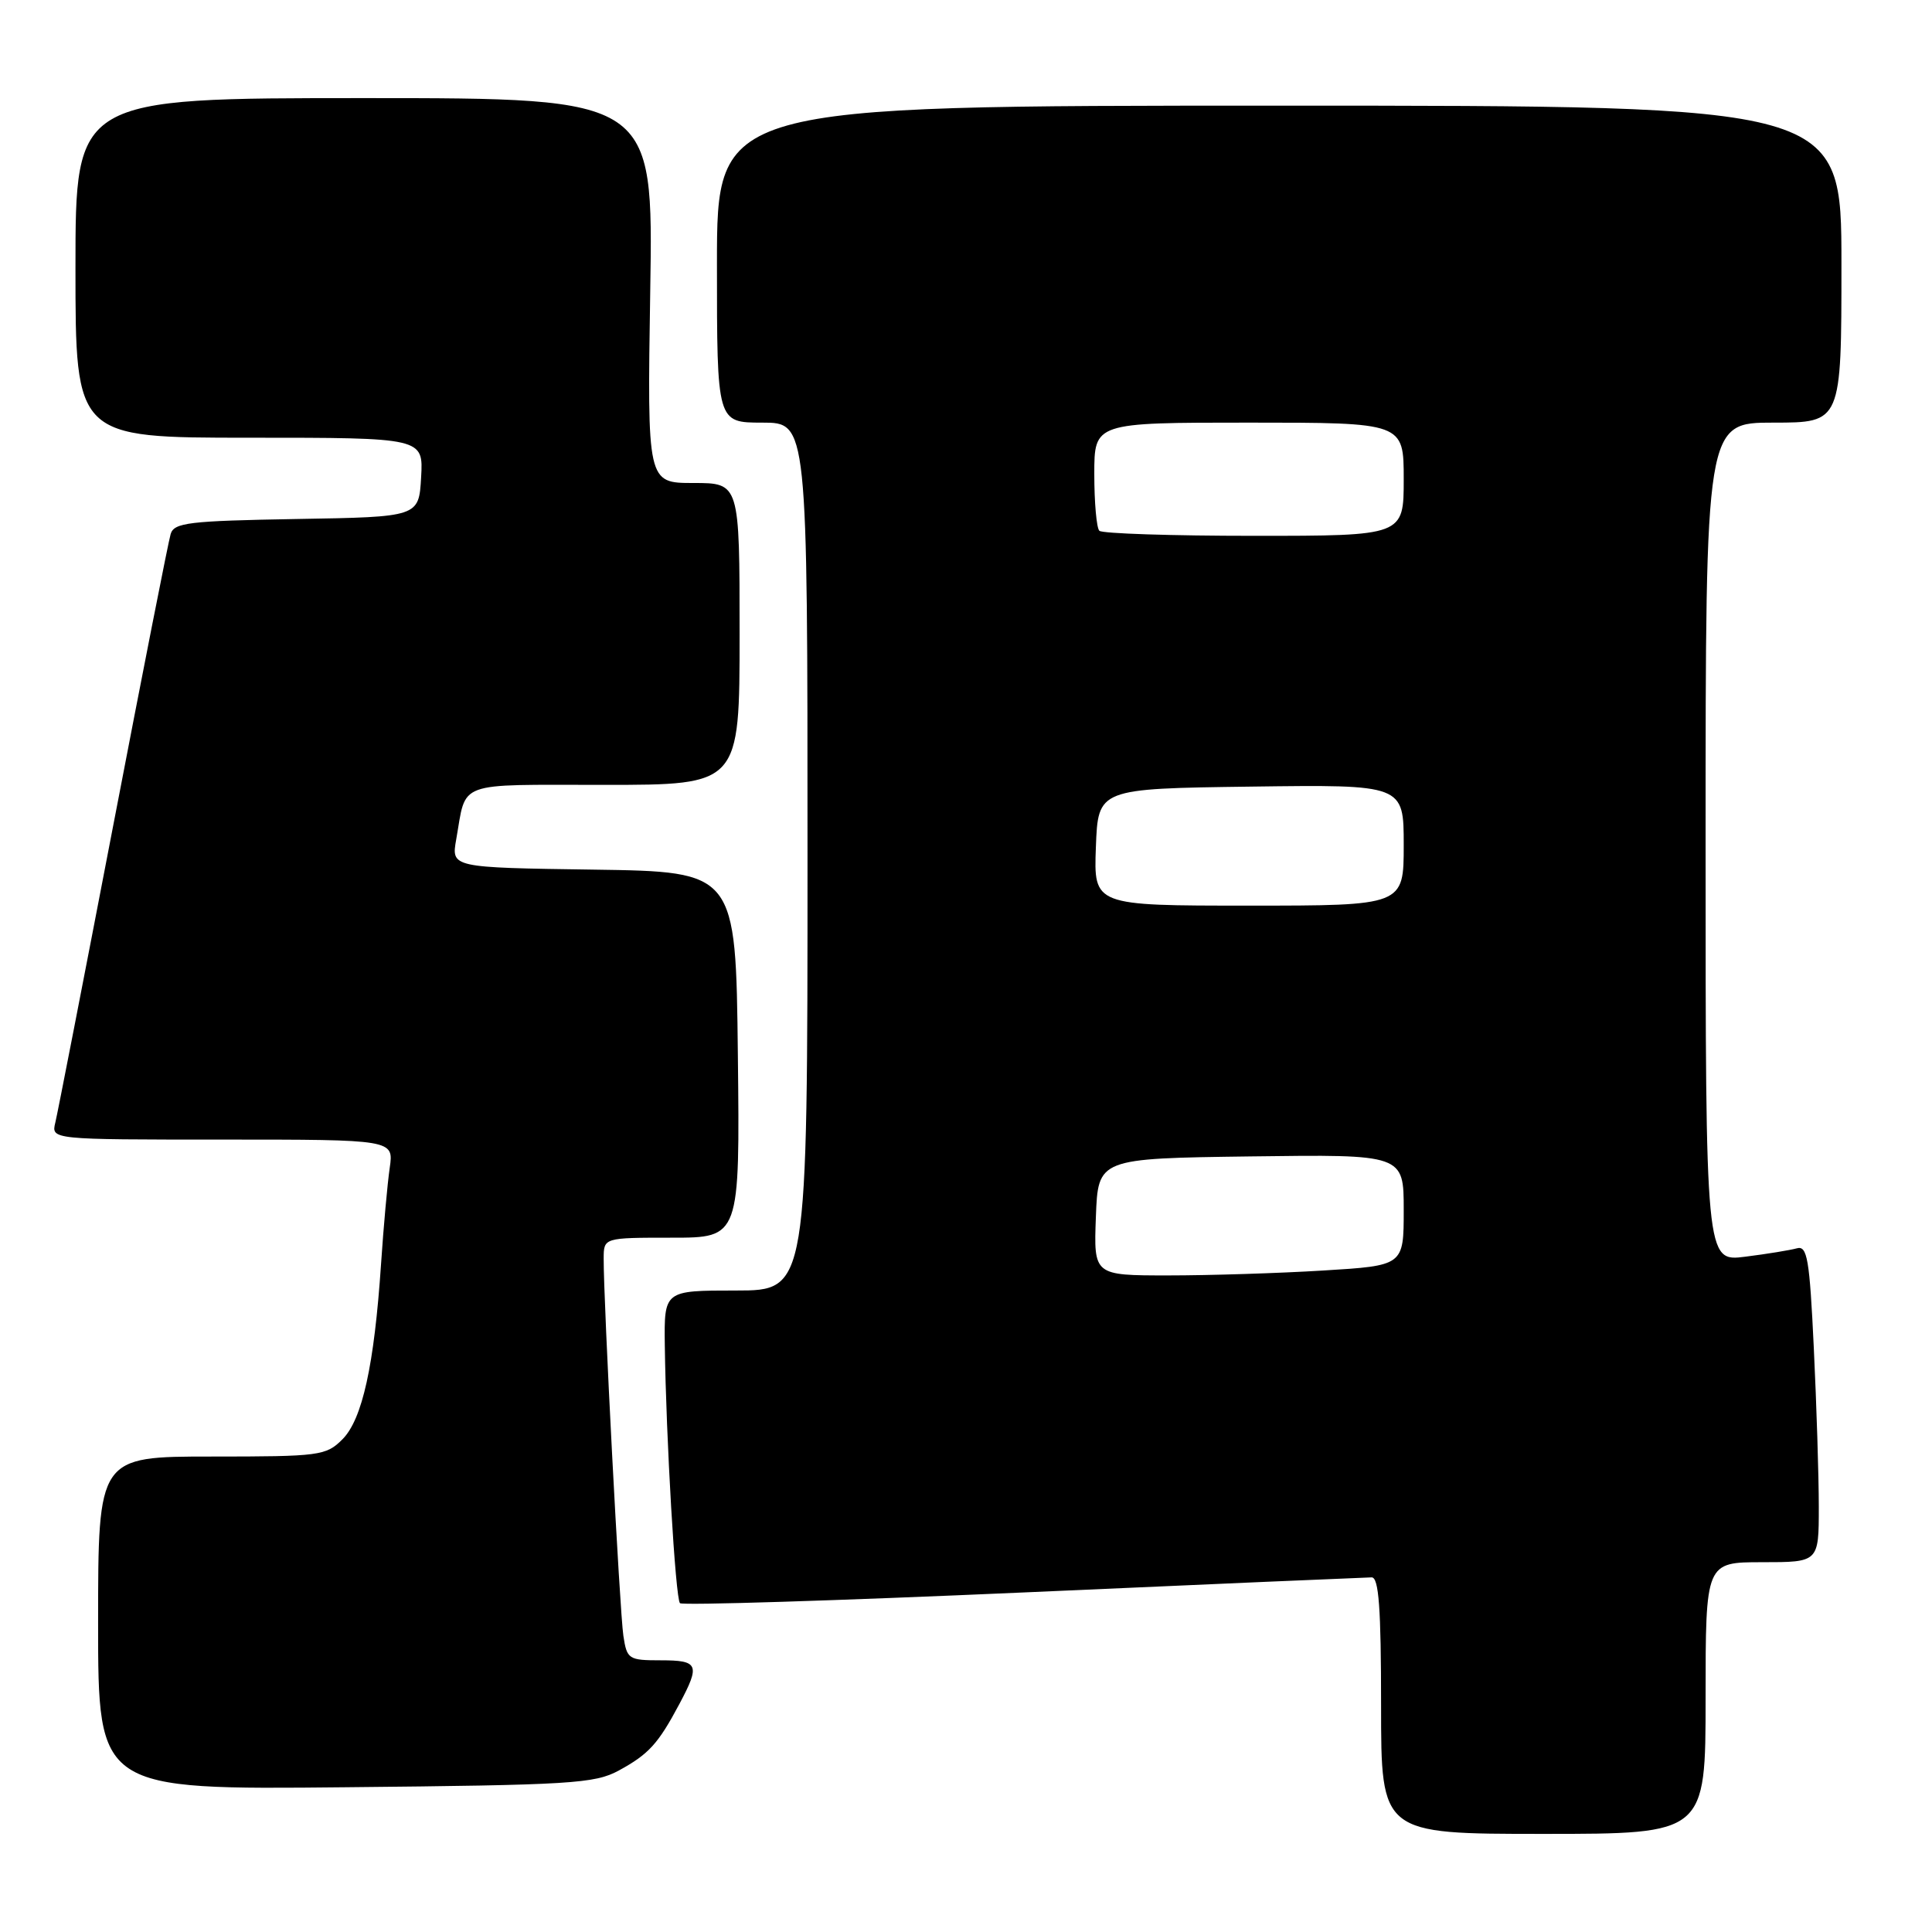 <?xml version="1.0" encoding="UTF-8" standalone="no"?>
<!DOCTYPE svg PUBLIC "-//W3C//DTD SVG 1.1//EN" "http://www.w3.org/Graphics/SVG/1.1/DTD/svg11.dtd" >
<svg xmlns="http://www.w3.org/2000/svg" xmlns:xlink="http://www.w3.org/1999/xlink" version="1.1" viewBox="0 0 256 256">
 <g >
 <path fill="currentColor"
d=" M 226.00 225.00 C 226.00 207.00 226.00 207.00 233.50 207.00 C 241.00 207.00 241.00 207.00 241.00 199.66 C 241.00 195.62 240.70 186.16 240.34 178.64 C 239.78 166.79 239.47 165.02 238.09 165.41 C 237.22 165.65 234.14 166.16 231.25 166.52 C 226.00 167.19 226.00 167.19 226.00 111.59 C 226.00 56.00 226.00 56.00 235.00 56.00 C 244.00 56.00 244.00 56.00 244.00 35.00 C 244.00 14.00 244.00 14.00 169.50 14.00 C 95.00 14.00 95.00 14.00 95.00 35.00 C 95.00 56.00 95.00 56.00 101.00 56.00 C 107.00 56.00 107.00 56.00 107.00 113.50 C 107.00 171.00 107.00 171.00 97.50 171.00 C 88.00 171.00 88.00 171.00 88.09 178.25 C 88.25 190.48 89.50 211.83 90.10 212.43 C 90.41 212.74 110.88 212.10 135.58 211.01 C 160.29 209.91 181.06 209.02 181.75 209.01 C 182.70 209.00 183.00 213.06 183.00 226.00 C 183.00 243.00 183.00 243.00 204.50 243.00 C 226.00 243.00 226.00 243.00 226.00 225.00 Z  M 82.00 234.60 C 85.96 232.44 87.21 231.07 90.02 225.79 C 92.81 220.56 92.57 220.00 87.55 220.00 C 83.29 220.00 83.07 219.86 82.60 216.75 C 82.12 213.60 79.96 172.32 79.99 166.75 C 80.00 164.00 80.00 164.00 89.02 164.00 C 98.04 164.00 98.04 164.00 97.77 139.75 C 97.50 115.50 97.50 115.50 78.64 115.23 C 59.79 114.96 59.79 114.96 60.45 111.23 C 61.84 103.39 60.17 104.00 80.07 104.00 C 98.00 104.00 98.00 104.00 98.00 84.00 C 98.00 64.00 98.00 64.00 91.88 64.00 C 85.76 64.00 85.76 64.00 86.16 38.50 C 86.57 13.00 86.57 13.00 48.28 13.00 C 10.00 13.00 10.00 13.00 10.00 35.50 C 10.00 58.00 10.00 58.00 33.05 58.00 C 56.10 58.00 56.10 58.00 55.80 63.25 C 55.50 68.50 55.50 68.50 39.31 68.77 C 24.99 69.02 23.06 69.25 22.61 70.77 C 22.32 71.72 18.89 89.15 14.98 109.50 C 11.07 129.85 7.63 147.51 7.33 148.75 C 6.78 151.00 6.78 151.00 29.48 151.00 C 52.18 151.00 52.18 151.00 51.64 154.75 C 51.34 156.81 50.82 162.55 50.49 167.50 C 49.59 180.91 48.01 188.08 45.37 190.72 C 43.20 192.89 42.38 193.00 28.05 193.00 C 13.00 193.00 13.00 193.00 13.00 215.07 C 13.00 237.15 13.00 237.15 45.75 236.82 C 75.69 236.53 78.80 236.34 82.00 234.60 Z  M 145.21 161.25 C 145.50 153.50 145.50 153.50 165.75 153.23 C 186.00 152.96 186.00 152.96 186.00 160.33 C 186.00 167.70 186.00 167.70 175.34 168.35 C 169.48 168.71 160.24 169.00 154.80 169.00 C 144.92 169.00 144.92 169.00 145.21 161.25 Z  M 145.21 112.25 C 145.50 104.50 145.50 104.50 165.75 104.23 C 186.00 103.96 186.00 103.96 186.00 111.98 C 186.00 120.00 186.00 120.00 165.46 120.00 C 144.92 120.00 144.92 120.00 145.21 112.25 Z  M 145.67 70.33 C 145.30 69.97 145.00 66.59 145.00 62.83 C 145.00 56.00 145.00 56.00 165.50 56.00 C 186.00 56.00 186.00 56.00 186.00 63.50 C 186.00 71.00 186.00 71.00 166.17 71.00 C 155.26 71.00 146.03 70.70 145.67 70.33 Z "/>
</g>
</svg>